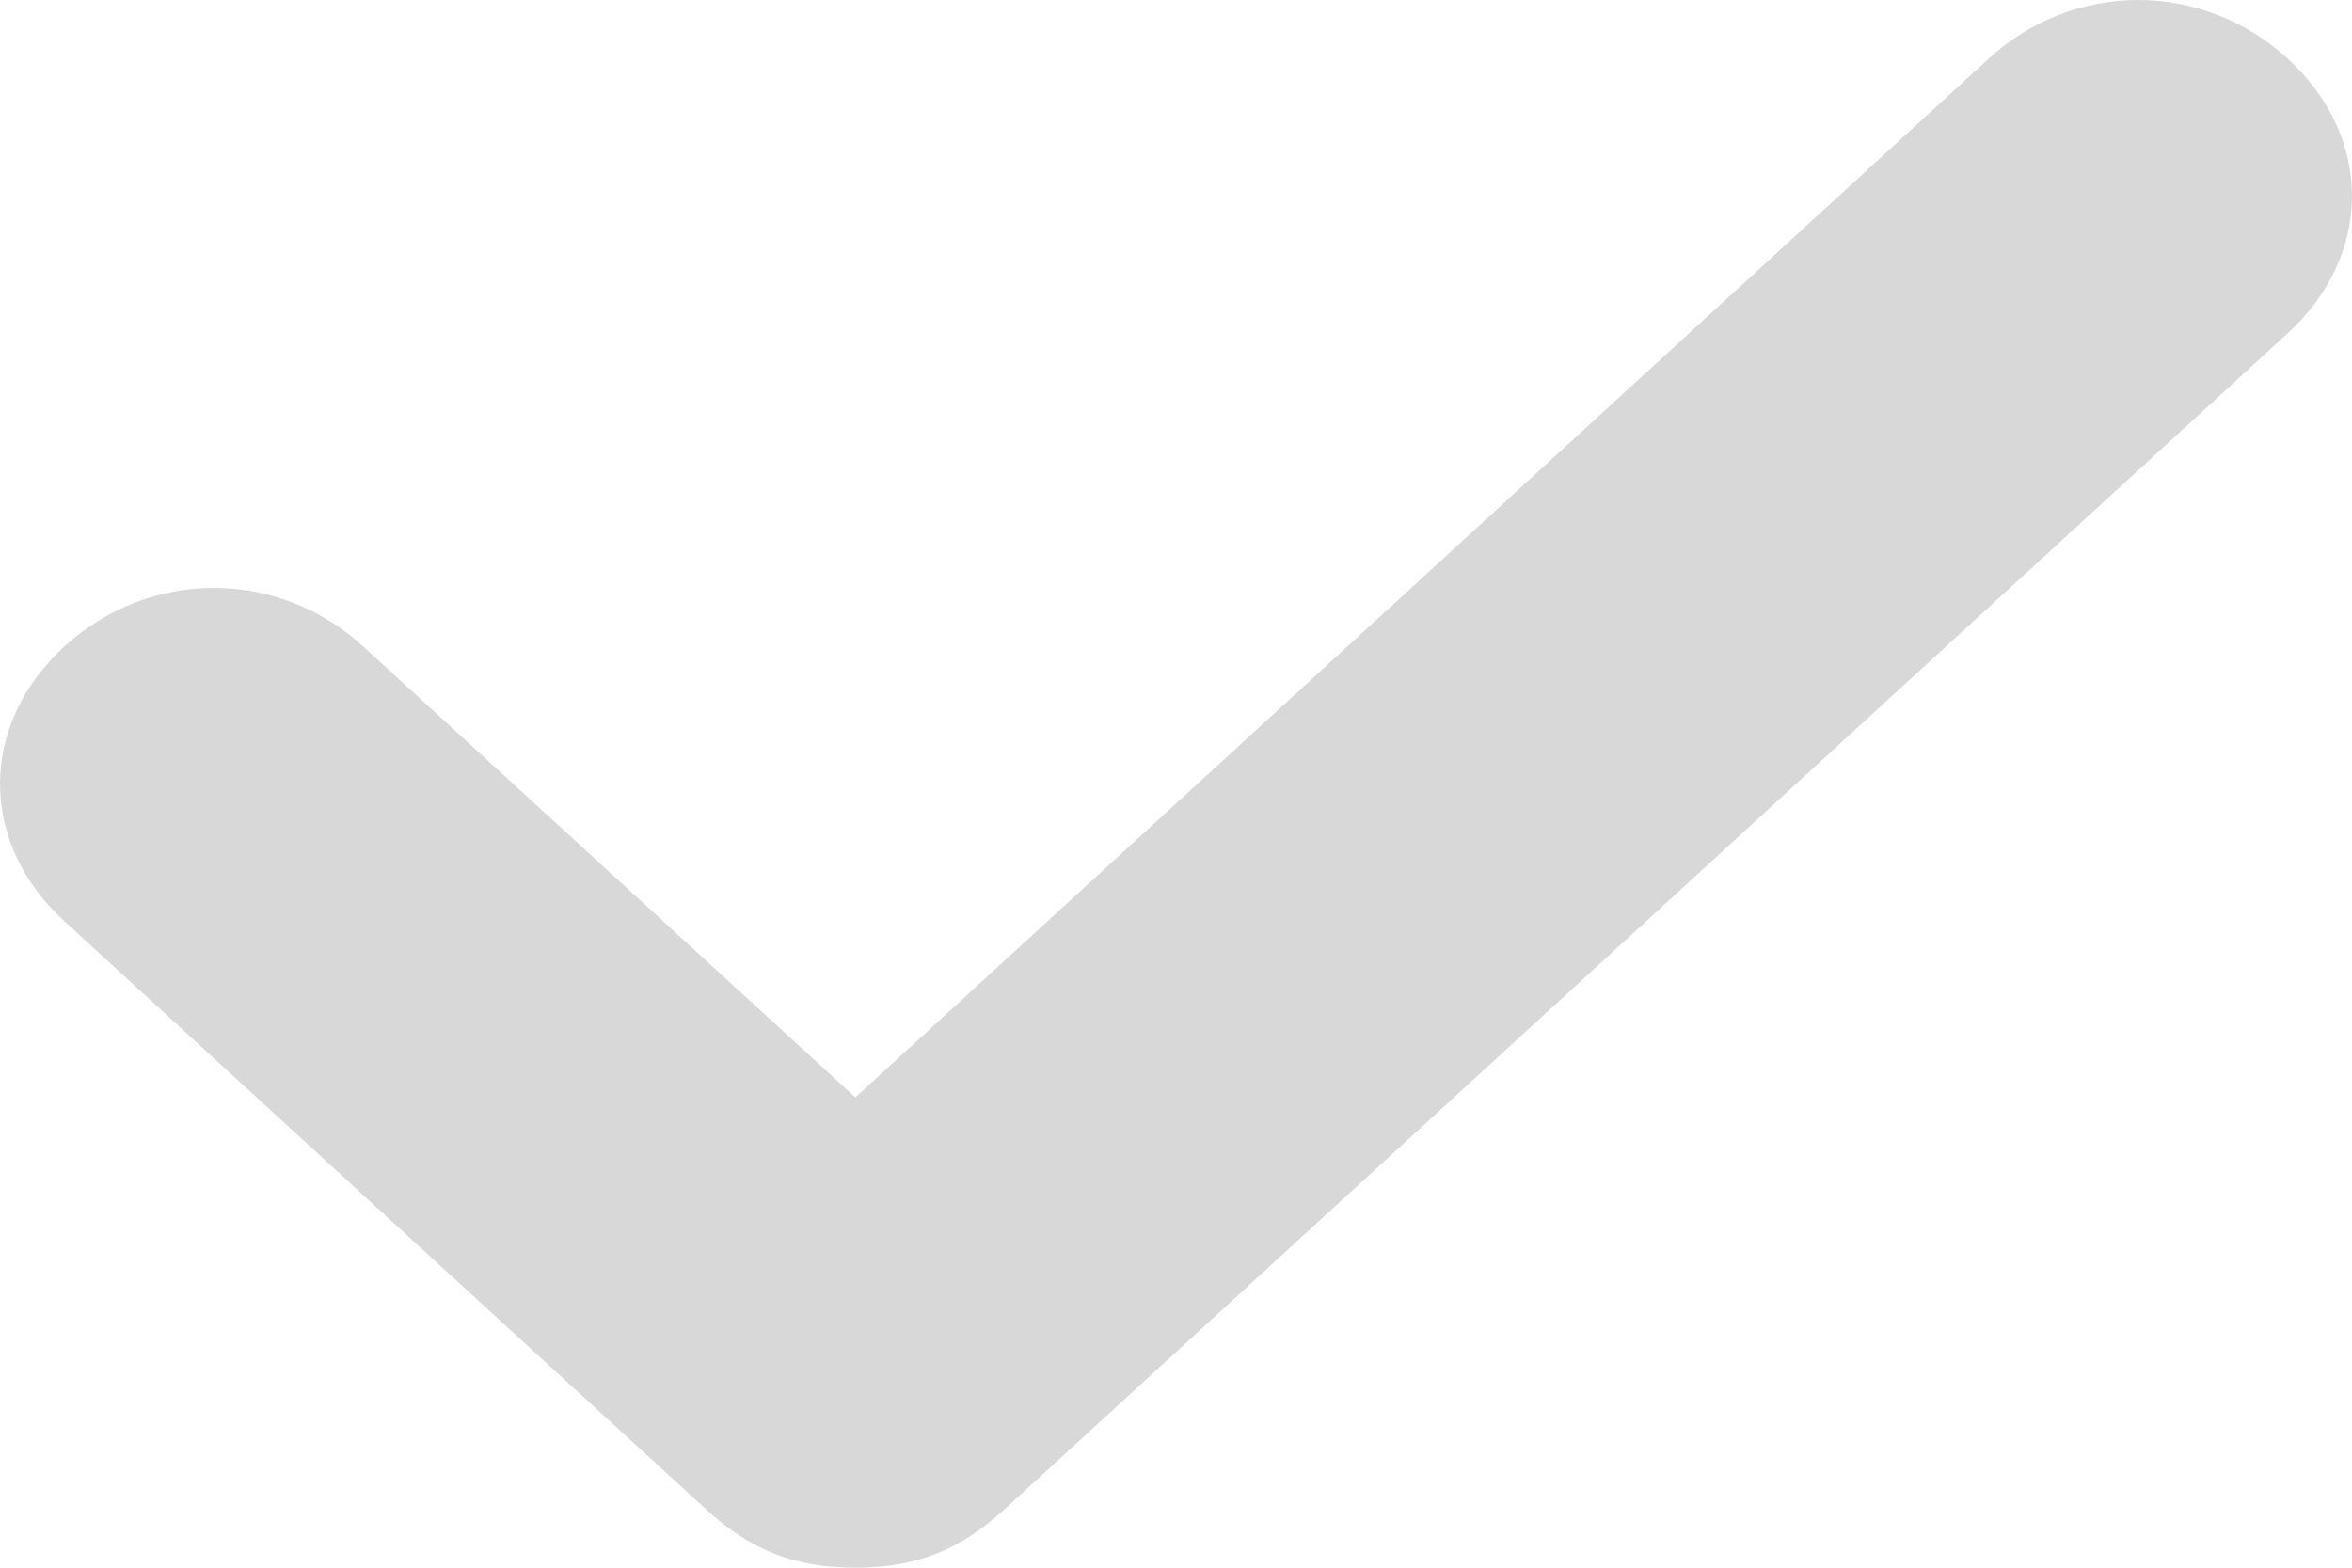 <?xml version="1.0" encoding="UTF-8"?>
<svg width="15px" height="10px" viewBox="0 0 15 10" version="1.1" xmlns="http://www.w3.org/2000/svg" xmlns:xlink="http://www.w3.org/1999/xlink">
    <!-- Generator: Sketch 41.2 (35397) - http://www.bohemiancoding.com/sketch -->
    <title>Tick</title>
    <desc>Created with Sketch.</desc>
    <defs></defs>
    <g id="❏-B1-Communication-(R)" stroke="none" stroke-width="1" fill="none" fill-rule="evenodd">
        <g id="Single/Pair-View-(Bottom-Side)" transform="translate(-2270, -24)" fill="#D8D8D8">
            <path d="M2274.926,33.906 C2274.773,33.844 2274.636,33.75 2274.5,33.625 L2270.409,29.875 C2269.864,29.375 2269.864,28.625 2270.409,28.125 C2270.955,27.625 2271.773,27.625 2272.318,28.125 L2275.455,31 L2282.682,24.375 C2283.227,23.875 2284.045,23.875 2284.591,24.375 C2285.136,24.875 2285.136,25.625 2284.591,26.125 L2276.409,33.625 C2276.136,33.875 2275.864,34 2275.455,34 C2275.25,34 2275.08,33.969 2274.926,33.906 Z" id="Tick"></path>
        </g>
    </g>
</svg>